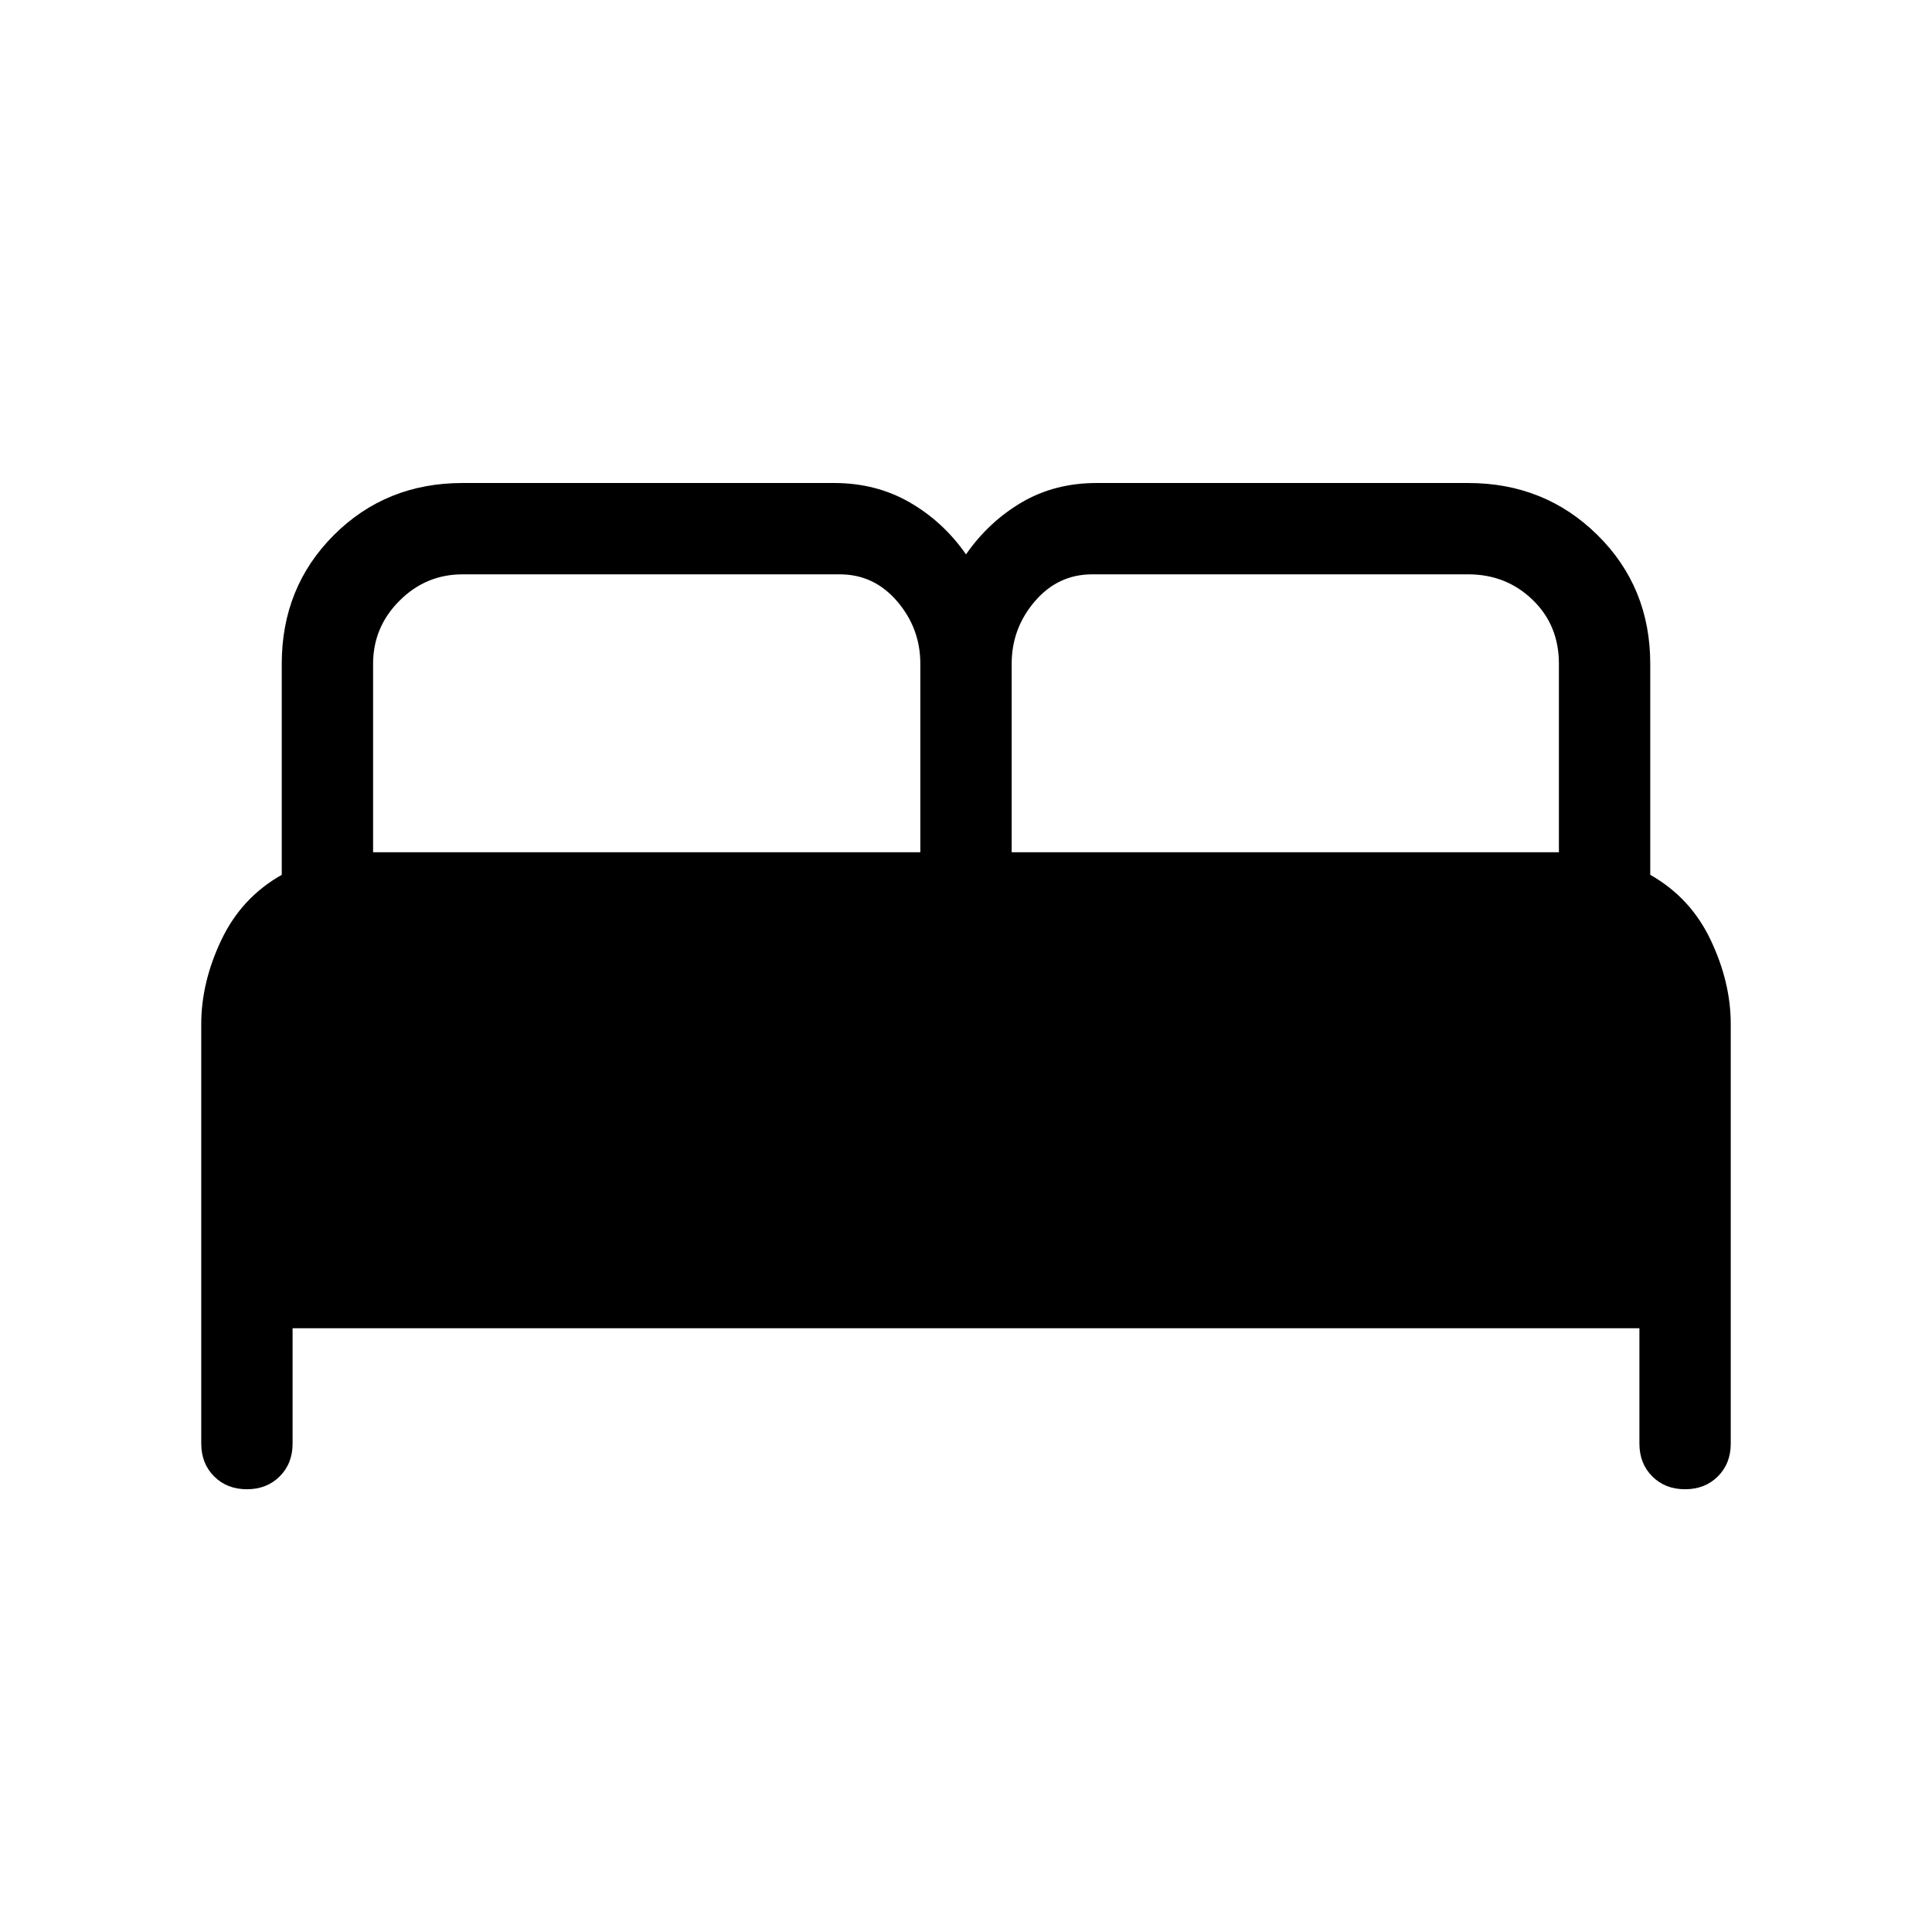 <svg xmlns="http://www.w3.org/2000/svg" width="48" height="48" viewBox="0 -960 960 960"><path d="M100.001-242.693v-208.461q0-20.768 10-41.807 10-21.038 30-32.346v-104.845q0-38.077 25.885-63.961 25.884-25.884 63.96-25.884h184.616q20.846 0 37.538 9.615 16.693 9.616 28 25.846 11.307-16.23 27.692-25.846 16.384-9.615 37.23-9.615h184.616q38.077 0 64.269 25.884 26.192 25.884 26.192 63.961v104.845q20 11.308 30 32.346 10 21.039 10 41.807v208.461q0 9.903-6.398 16.297-6.398 6.395-16.308 6.395-9.909 0-16.294-6.395-6.384-6.394-6.384-16.297v-57.308h-669.23v57.308q0 9.903-6.398 16.297-6.398 6.395-16.307 6.395-9.91 0-16.294-6.395-6.385-6.394-6.385-16.297Zm402.691-293.844h271.923v-93.615q0-19.231-13.115-31.846-13.116-12.616-31.962-12.616H542.692q-17 0-28.5 13.424-11.5 13.423-11.5 31.038v93.615Zm-317.307 0h271.923v-93.615q0-17.615-11.5-31.038-11.5-13.424-28.5-13.424H229.846q-18.23 0-31.346 13.116-13.115 13.115-13.115 31.346v93.615Z"/></svg>